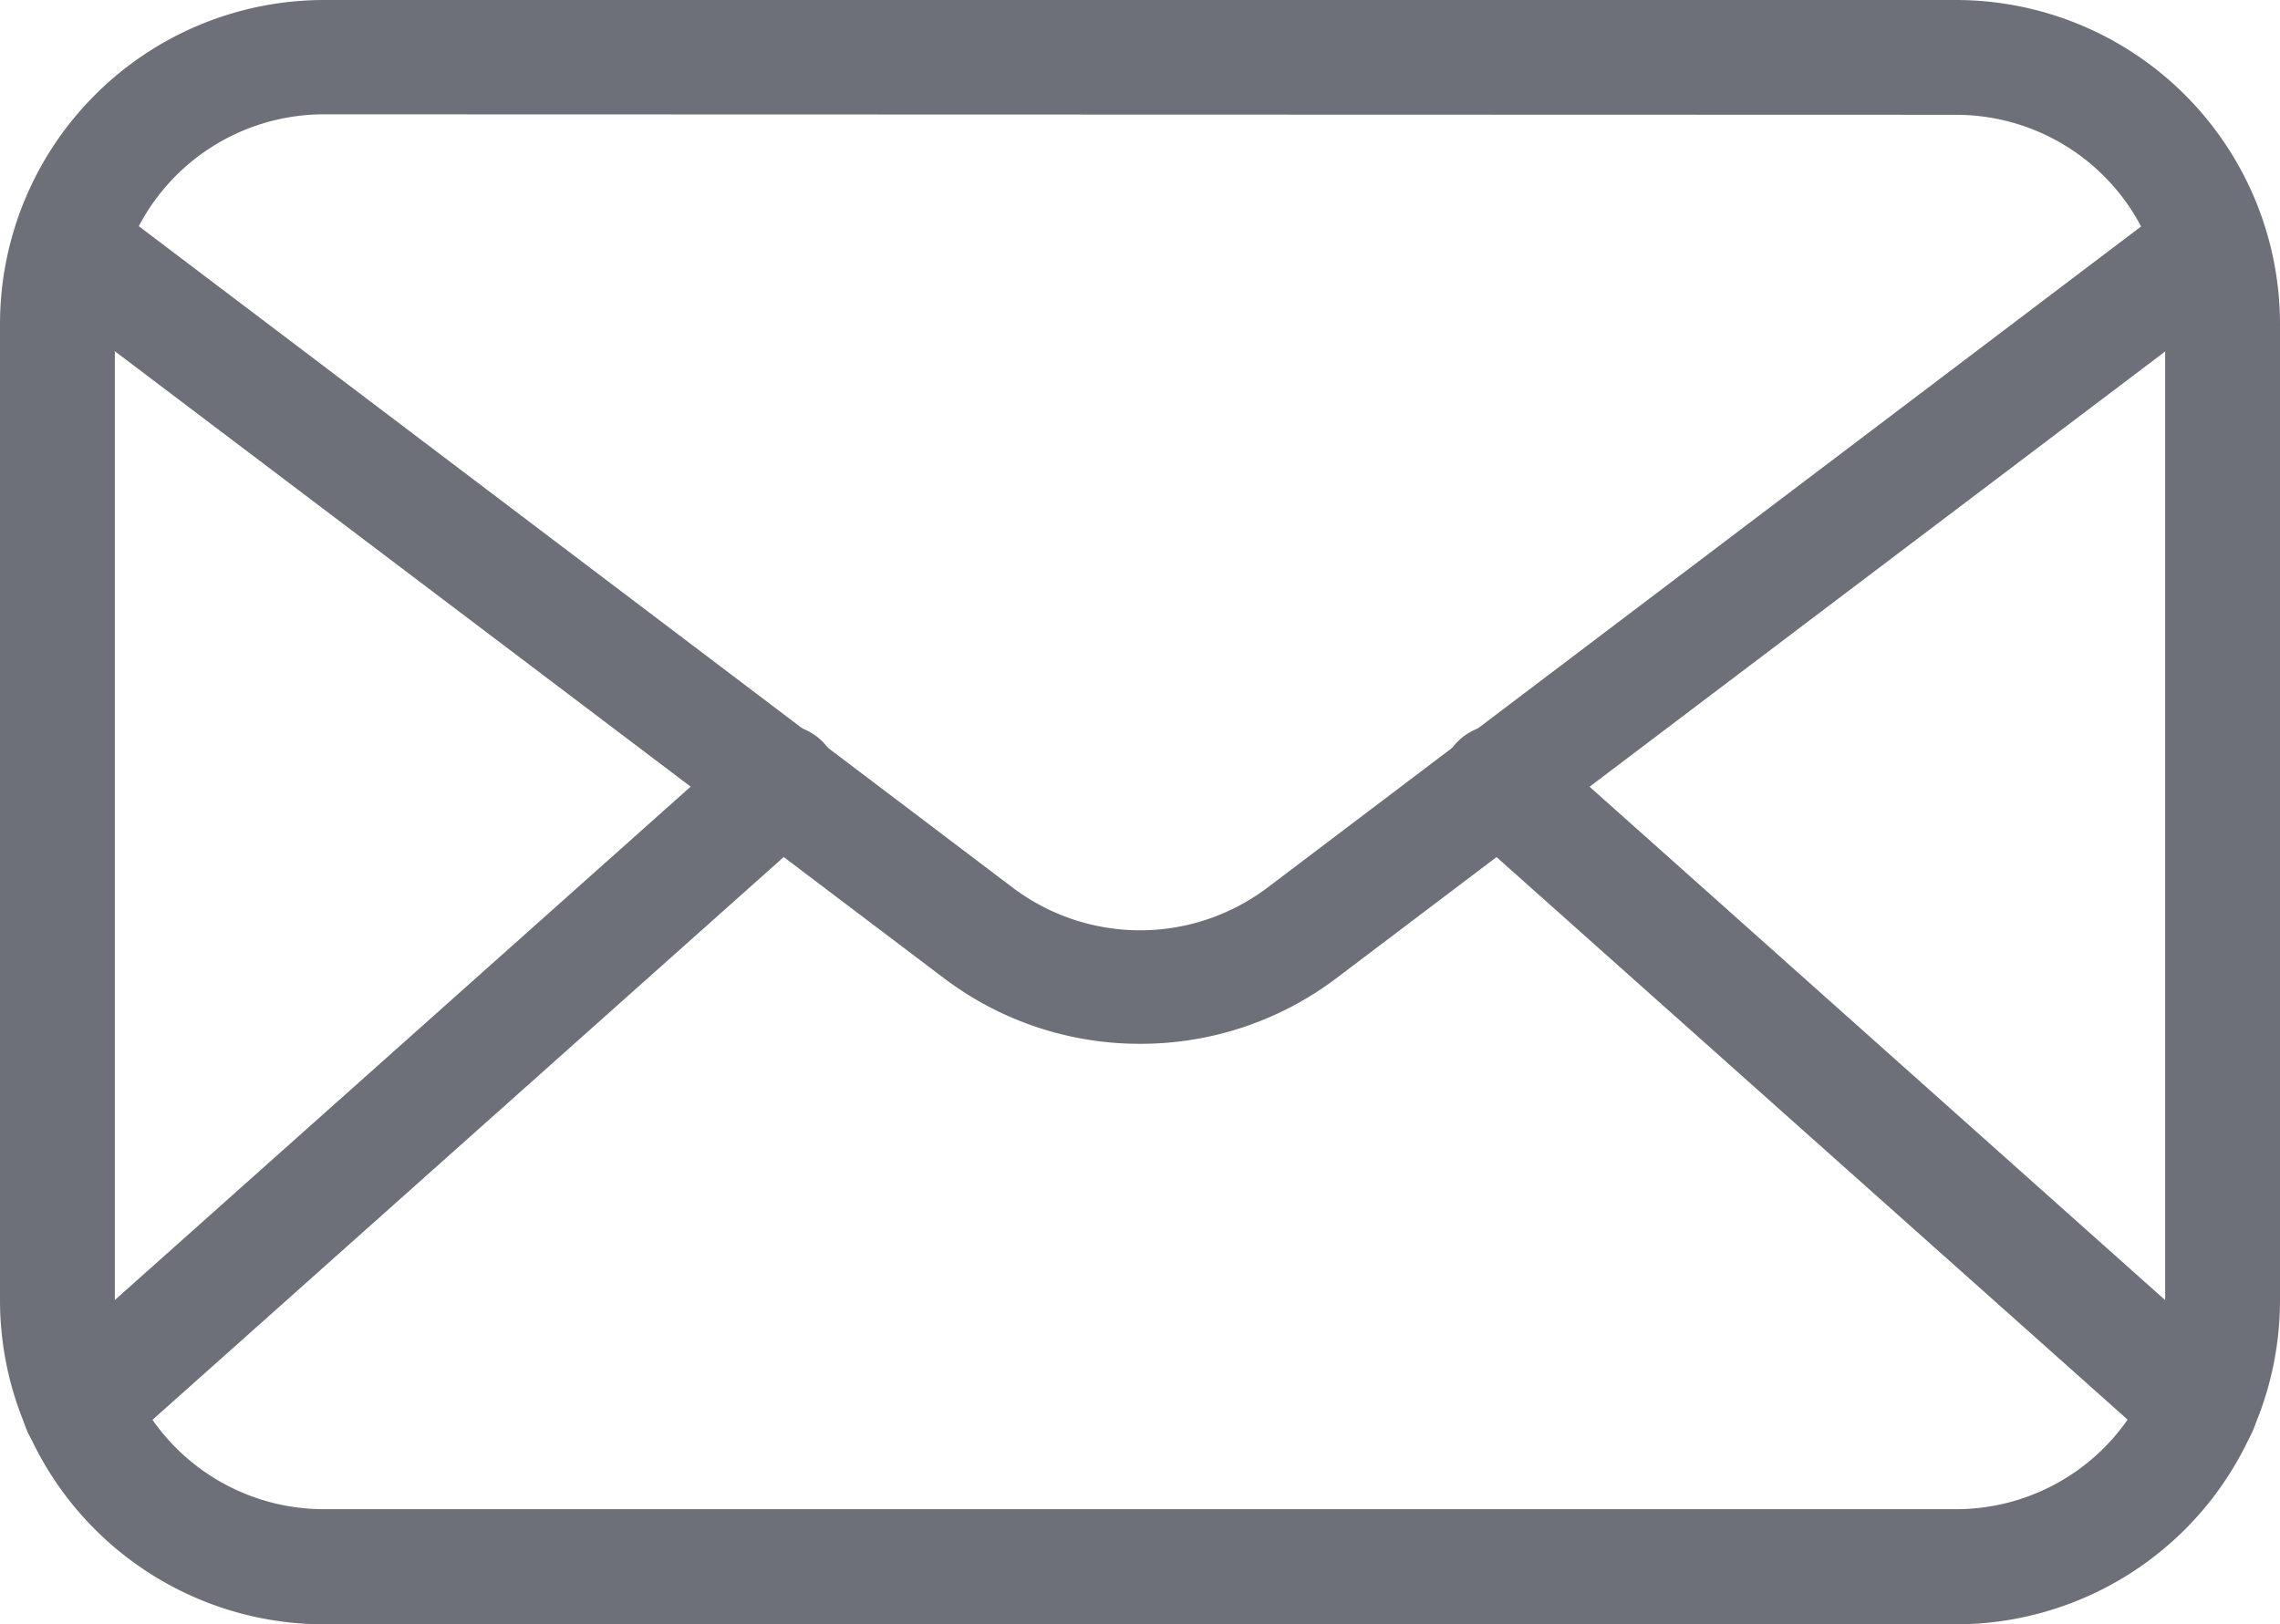 <svg xmlns="http://www.w3.org/2000/svg" width="14.176" height="10.101" viewBox="0 0 14.176 10.101">
  <g id="email_icon" transform="translate(-2.08 -10.68)">
    <path id="Path_77" data-name="Path 77" d="M14.242,20.781H4.094A2.016,2.016,0,0,1,2.08,18.768V12.694A2.016,2.016,0,0,1,4.094,10.68H14.242a2.016,2.016,0,0,1,2.014,2.014v6.074A2.016,2.016,0,0,1,14.242,20.781ZM4.094,11.391a1.3,1.3,0,0,0-1.3,1.3v6.074a1.3,1.3,0,0,0,1.3,1.3H14.242a1.3,1.3,0,0,0,1.3-1.3V12.694a1.3,1.3,0,0,0-1.3-1.3Z" transform="translate(0)" fill="#6d7078"/>
    <path id="Path_78" data-name="Path 78" d="M9.78,21.217a2.016,2.016,0,0,1-1.215-.405L3.033,16.628a.355.355,0,1,1,.429-.566l5.532,4.188a1.315,1.315,0,0,0,1.573,0L16.1,16.062a.355.355,0,1,1,.429.566l-5.532,4.184a2.016,2.016,0,0,1-1.215.405Z" transform="translate(-0.612 -4.046)" fill="#6d7078"/>
    <path id="Path_79" data-name="Path 79" d="M3.024,34.327a.355.355,0,0,1-.237-.621l4.359-3.887a.356.356,0,1,1,.474.531L3.261,34.237a.346.346,0,0,1-.237.09Zm13.186,0a.346.346,0,0,1-.237-.09L11.613,30.35a.356.356,0,1,1,.474-.531l4.357,3.887a.355.355,0,0,1-.237.621Z" transform="translate(-0.448 -14.536)" fill="#6d7078"/>
  </g>
</svg>
